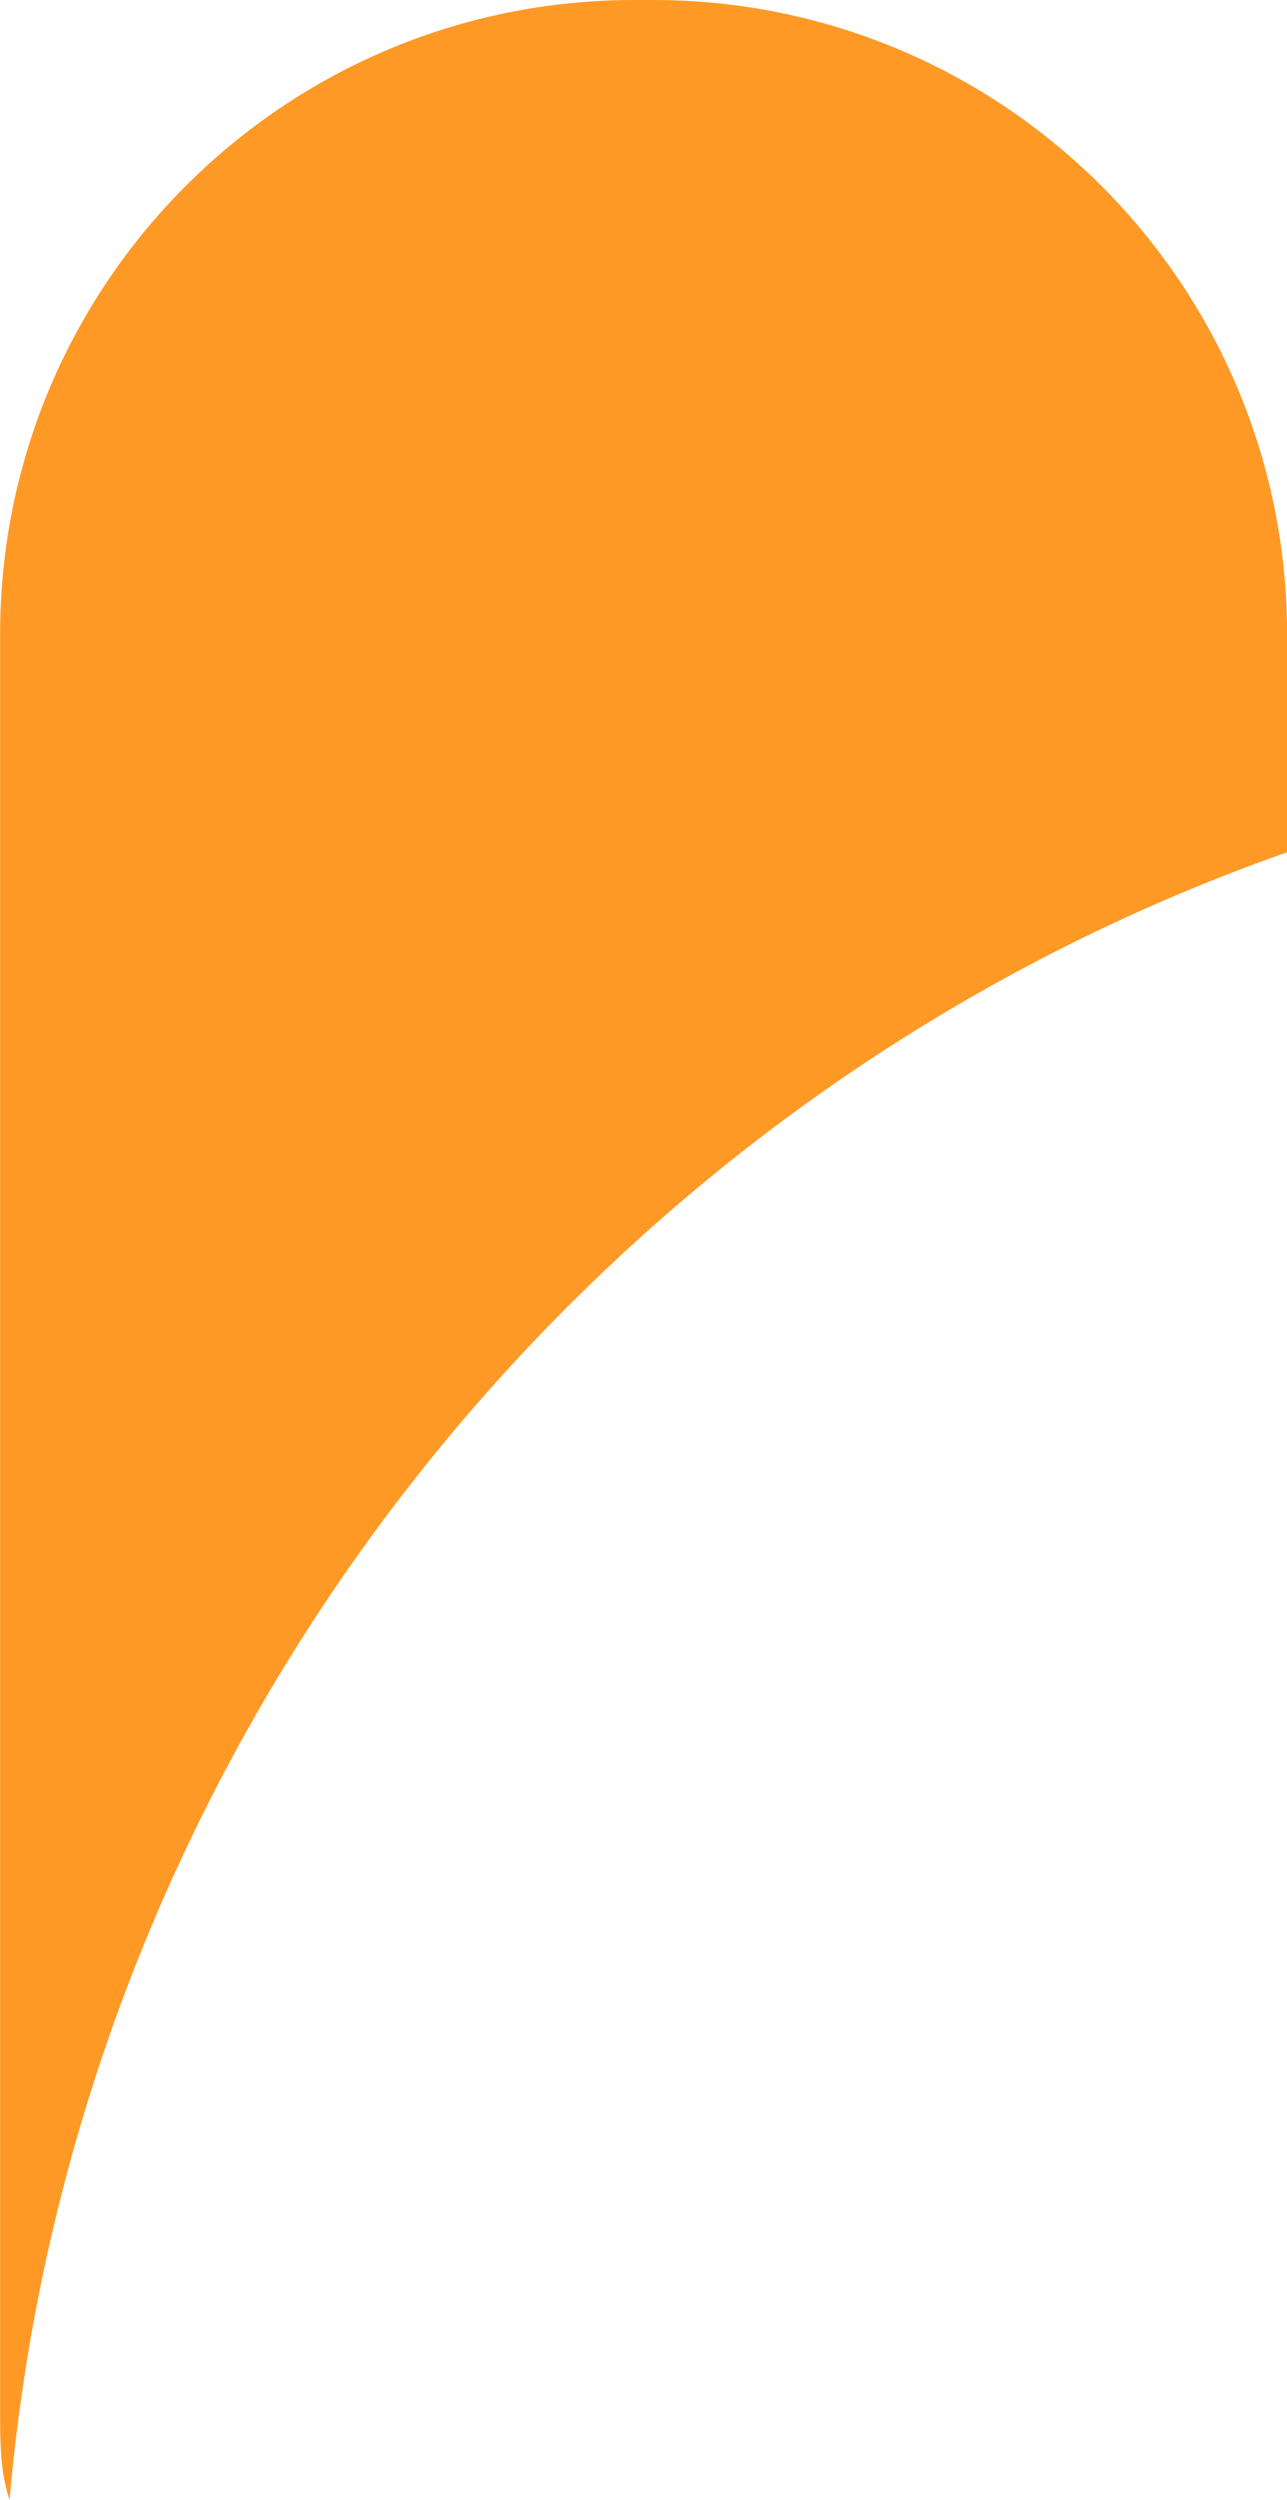 <?xml version="1.0" encoding="utf-8"?>
<!-- Generator: Adobe Illustrator 16.0.0, SVG Export Plug-In . SVG Version: 6.00 Build 0)  -->
<!DOCTYPE svg PUBLIC "-//W3C//DTD SVG 1.1//EN" "http://www.w3.org/Graphics/SVG/1.1/DTD/svg11.dtd">
<svg version="1.1" id="Layer_1" xmlns="http://www.w3.org/2000/svg" xmlns:xlink="http://www.w3.org/1999/xlink" x="0px" y="0px"
	 width="13.6px" height="26.4px" viewBox="0 0 13.6 26.4" enable-background="new 0 0 13.6 26.4" xml:space="preserve">
<path fill="#FF9926" d="M13.601,9V6.7c0-3.7-3-6.7-6.701-6.7H6.701c-3.7,0-6.7,3-6.7,6.7v18.7c0,0.399,0,0.699,0.1,1
	C0.801,18.4,6.201,11.599,13.601,9z"/>
</svg>
